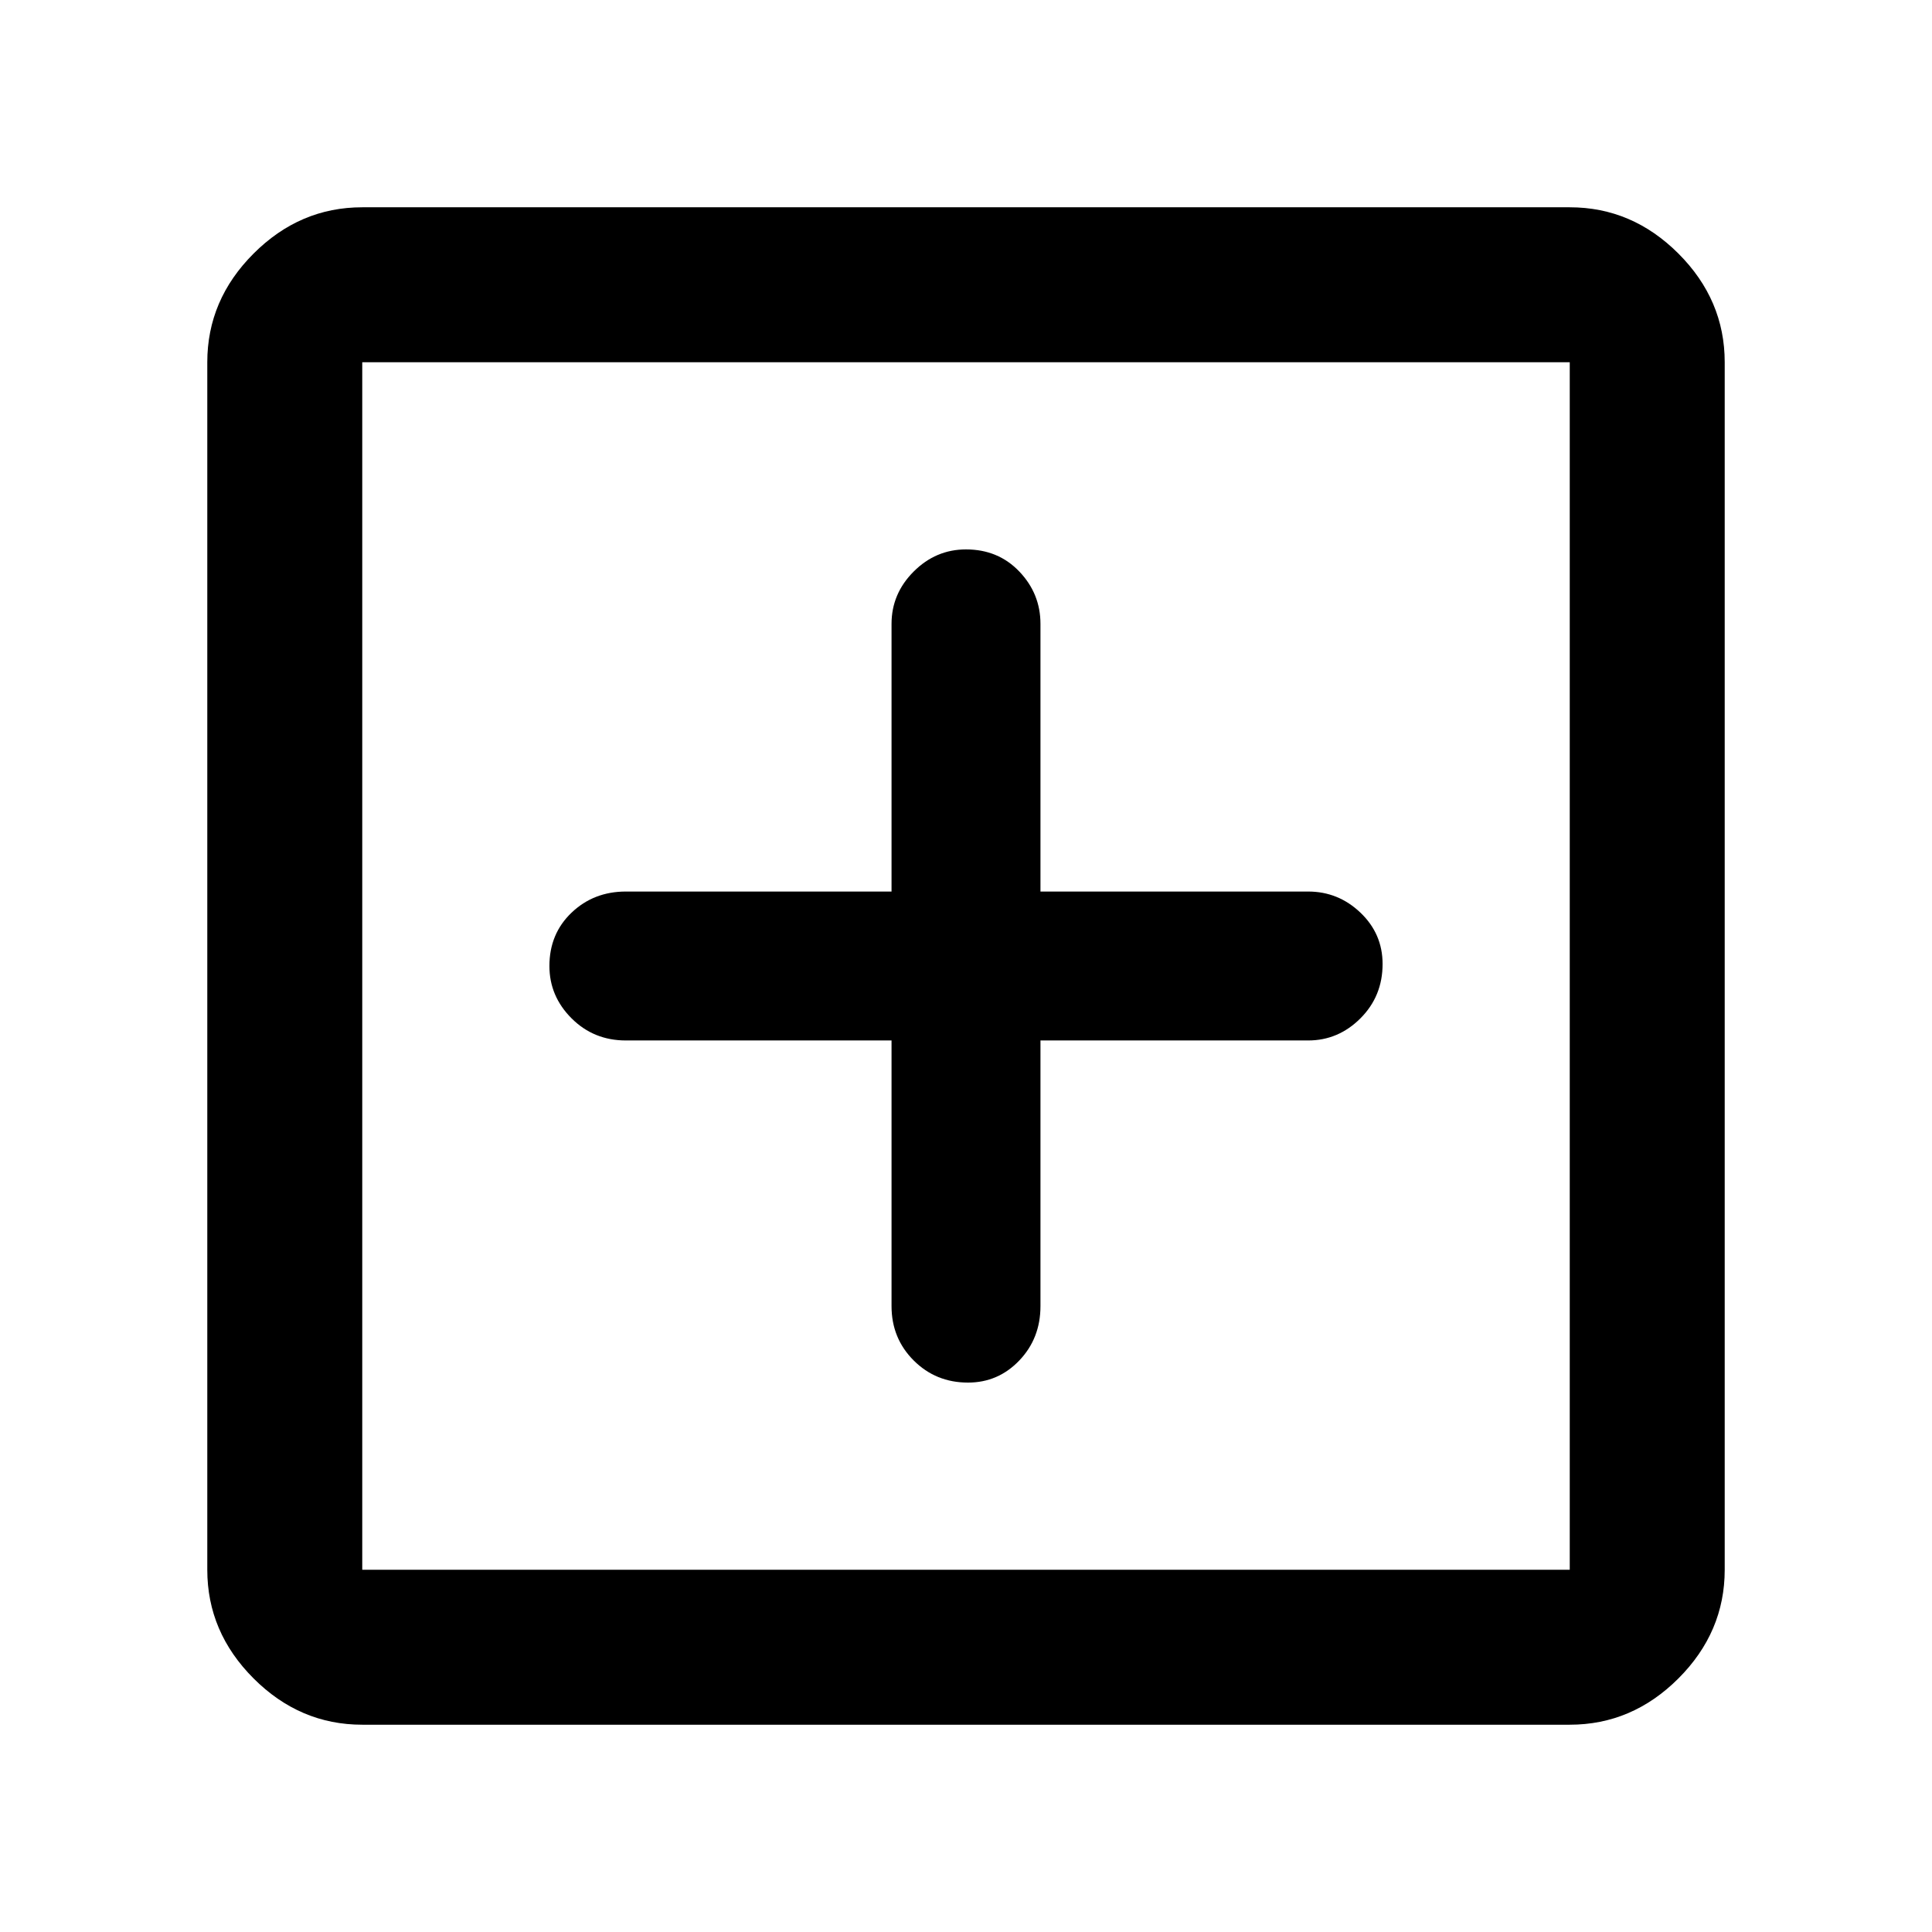 <svg xmlns="http://www.w3.org/2000/svg" height="48" width="48"><path d="M24.05 34.35Q24.8 34.35 25.325 33.8Q25.85 33.25 25.85 32.45V25.85H32.5Q33.25 25.85 33.8 25.3Q34.35 24.75 34.35 23.95Q34.35 23.2 33.8 22.675Q33.25 22.15 32.5 22.15H25.85V15.5Q25.85 14.75 25.325 14.2Q24.8 13.65 24 13.65Q23.25 13.65 22.7 14.2Q22.15 14.75 22.15 15.5V22.15H15.55Q14.75 22.15 14.2 22.675Q13.65 23.2 13.65 24Q13.65 24.75 14.2 25.3Q14.75 25.85 15.55 25.85H22.15V32.45Q22.15 33.25 22.7 33.8Q23.25 34.35 24.05 34.35ZM9 42.85Q7.45 42.85 6.3 41.7Q5.15 40.55 5.15 39V9Q5.15 7.45 6.3 6.3Q7.45 5.15 9 5.15H39Q40.55 5.15 41.7 6.3Q42.85 7.45 42.85 9V39Q42.85 40.55 41.7 41.7Q40.55 42.85 39 42.85ZM9 39H39Q39 39 39 39Q39 39 39 39V9Q39 9 39 9Q39 9 39 9H9Q9 9 9 9Q9 9 9 9V39Q9 39 9 39Q9 39 9 39ZM9 39Q9 39 9 39Q9 39 9 39V9Q9 9 9 9Q9 9 9 9Q9 9 9 9Q9 9 9 9V39Q9 39 9 39Q9 39 9 39Z"/></svg>